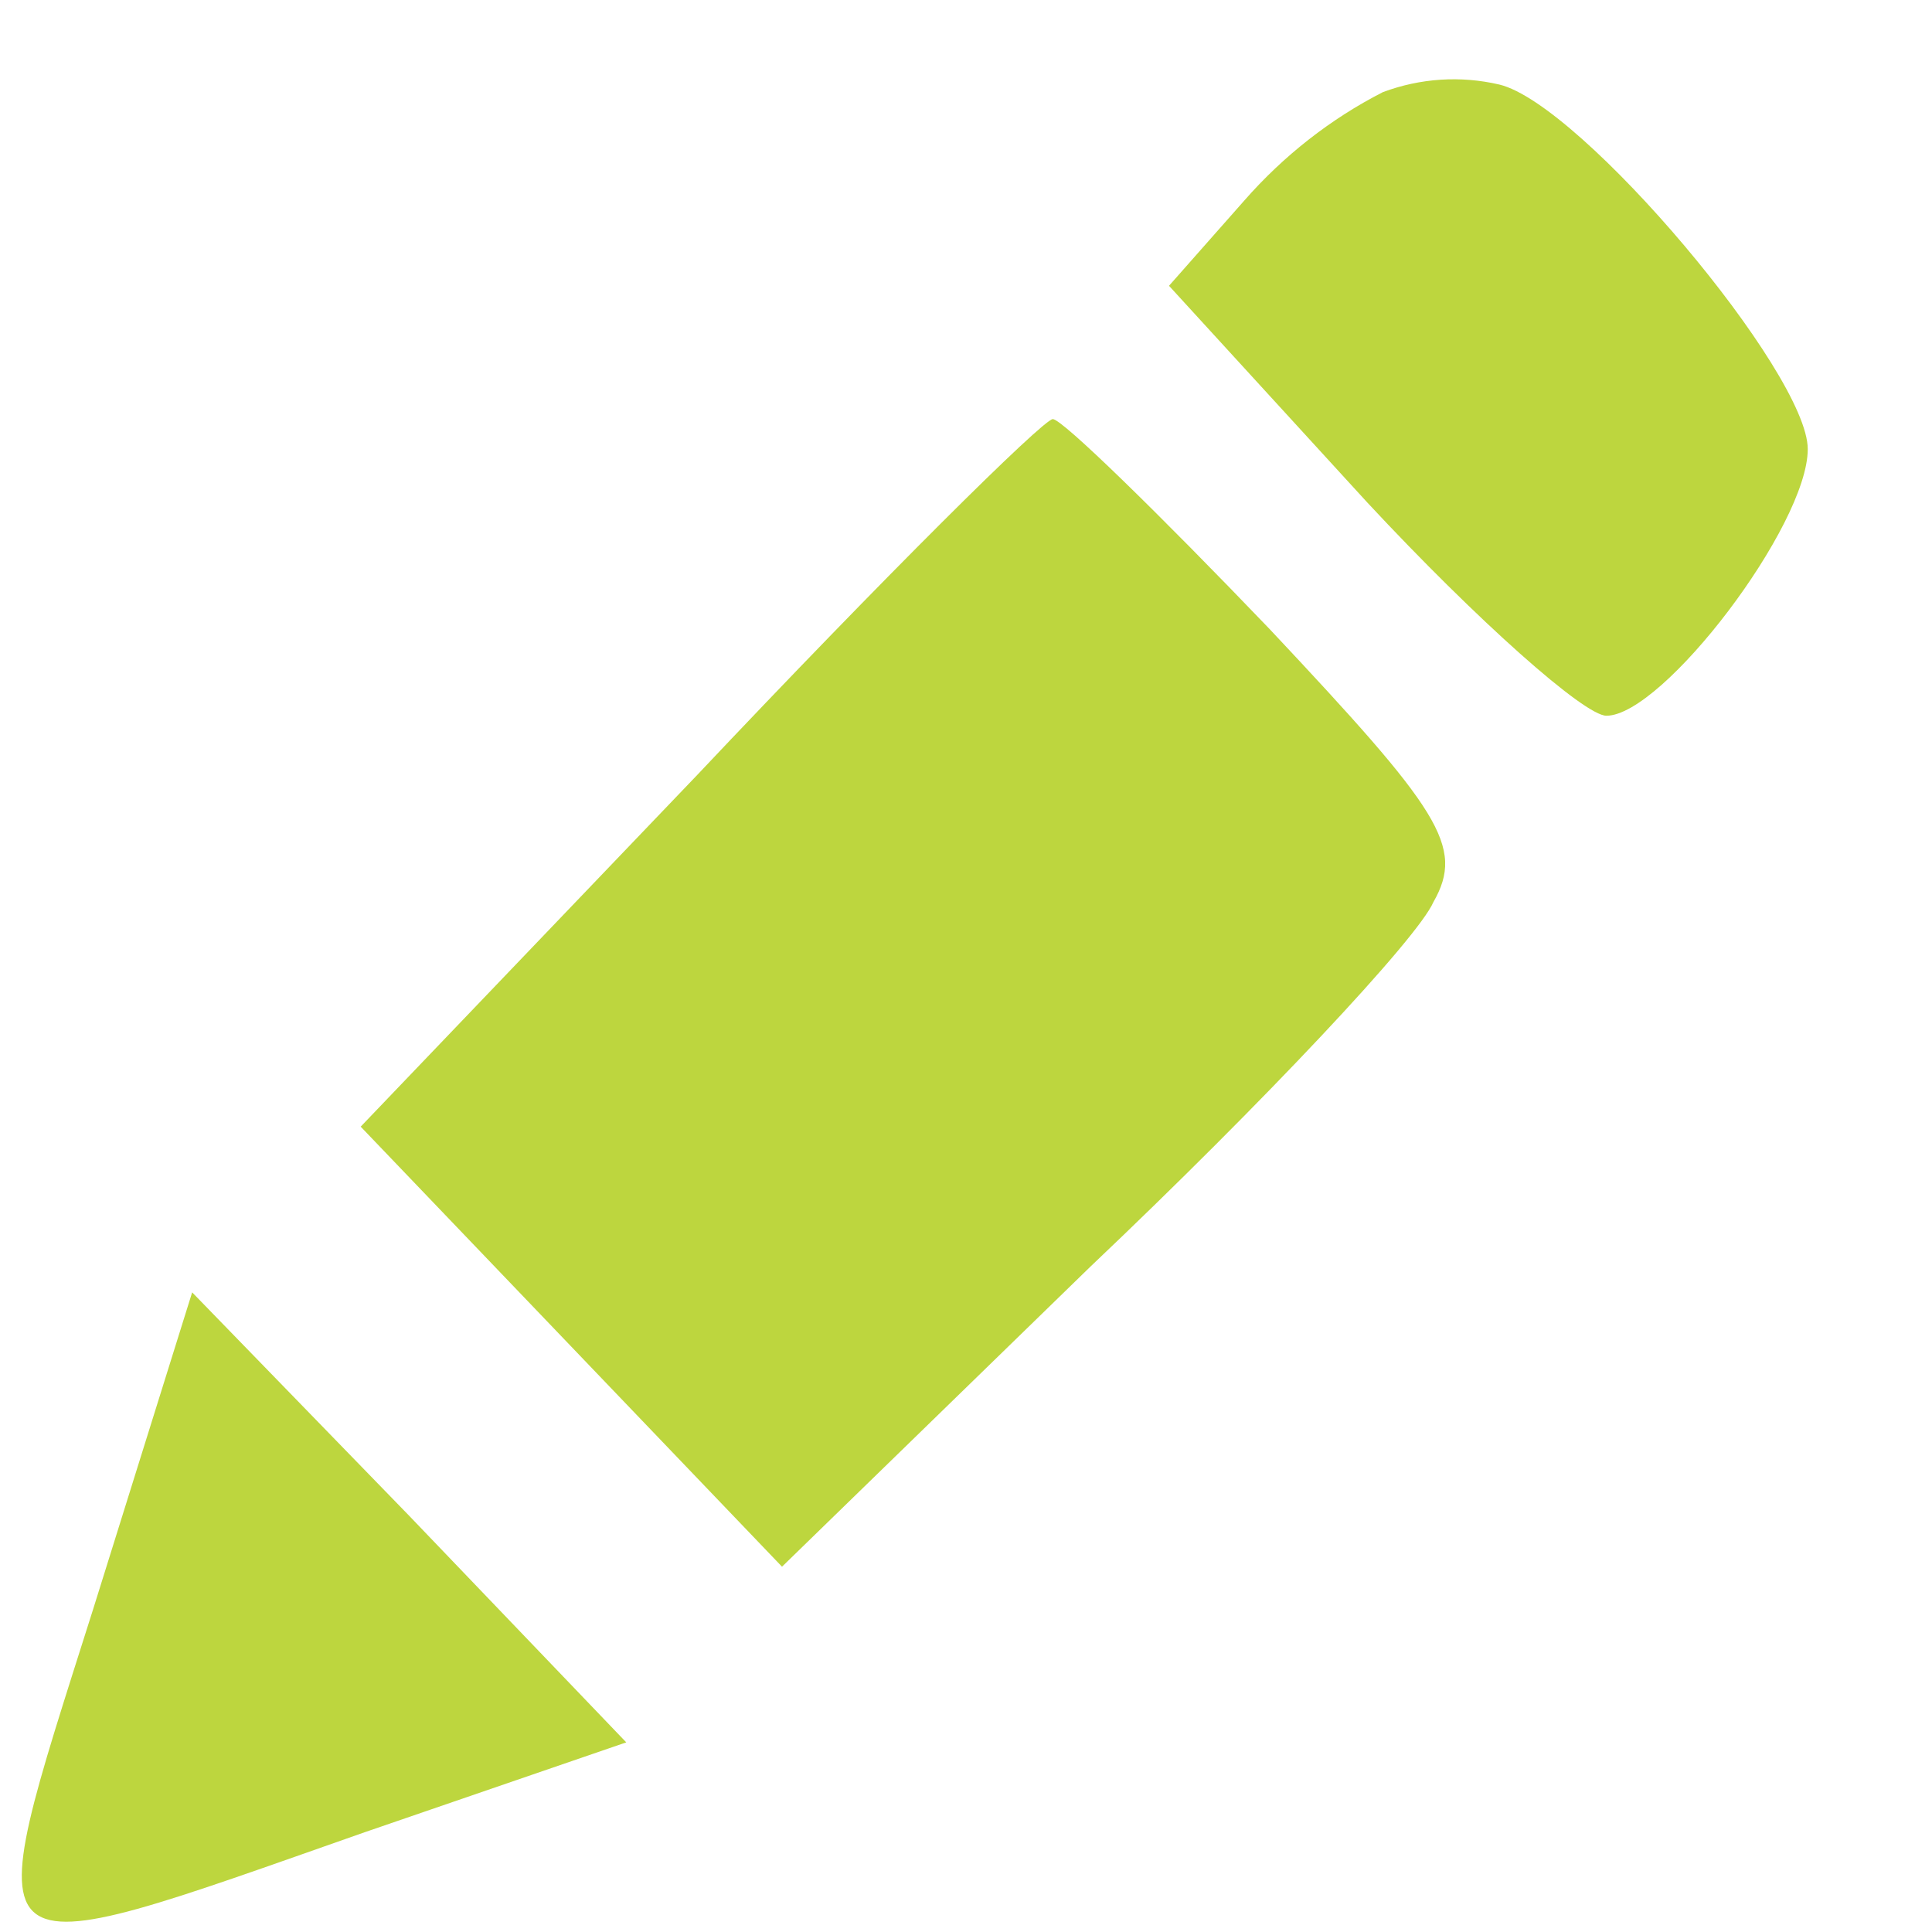<?xml version="1.0" encoding="UTF-8" standalone="no"?>
<svg width="13px" height="13px" viewBox="0 0 13 13" version="1.1" xmlns="http://www.w3.org/2000/svg" xmlns:xlink="http://www.w3.org/1999/xlink">
    <!-- Generator: sketchtool 3.6.1 (26313) - http://www.bohemiancoding.com/sketch -->
    <title>edit</title>
    <desc>Created with sketchtool.</desc>
    <defs></defs>
    <g id="Visual-Design" stroke="none" stroke-width="1" fill="none" fill-rule="evenodd">
        <g id="Pairing-Board---Board-Hover" transform="translate(-487, -294)" fill="#BDD63E">
            <g id="edit" transform="translate(487, 294)">
                <path d="M9.305,0.62 C8.953,0.8 8.637,1.048 8.373,1.349 L7.866,1.923 L9.2,3.381 C9.941,4.177 10.661,4.816 10.809,4.816 C11.189,4.816 12.164,3.536 12.164,3.022 C12.164,2.509 10.641,0.701 10.089,0.569 C9.828,0.508 9.557,0.526 9.305,0.62 L9.305,0.62 Z" id="Shape"></path>
                <path d="M4.691,5.215 L2.427,7.581 L3.845,9.062 L5.262,10.542 L7.337,8.523 C8.502,7.418 9.539,6.314 9.645,6.07 C9.859,5.695 9.687,5.451 8.545,4.235 C7.804,3.462 7.148,2.82 7.084,2.82 C7.02,2.82 5.941,3.89 4.691,5.215 L4.691,5.215 Z" id="Shape"></path>
                <path d="M0.627,10.827 C-0.168,13.338 -0.232,13.271 2.453,12.329 L4.214,11.724 L2.753,10.199 L1.293,8.696 L0.627,10.827 Z" id="Shape"></path>
            </g>
        </g>
    </g>
</svg>